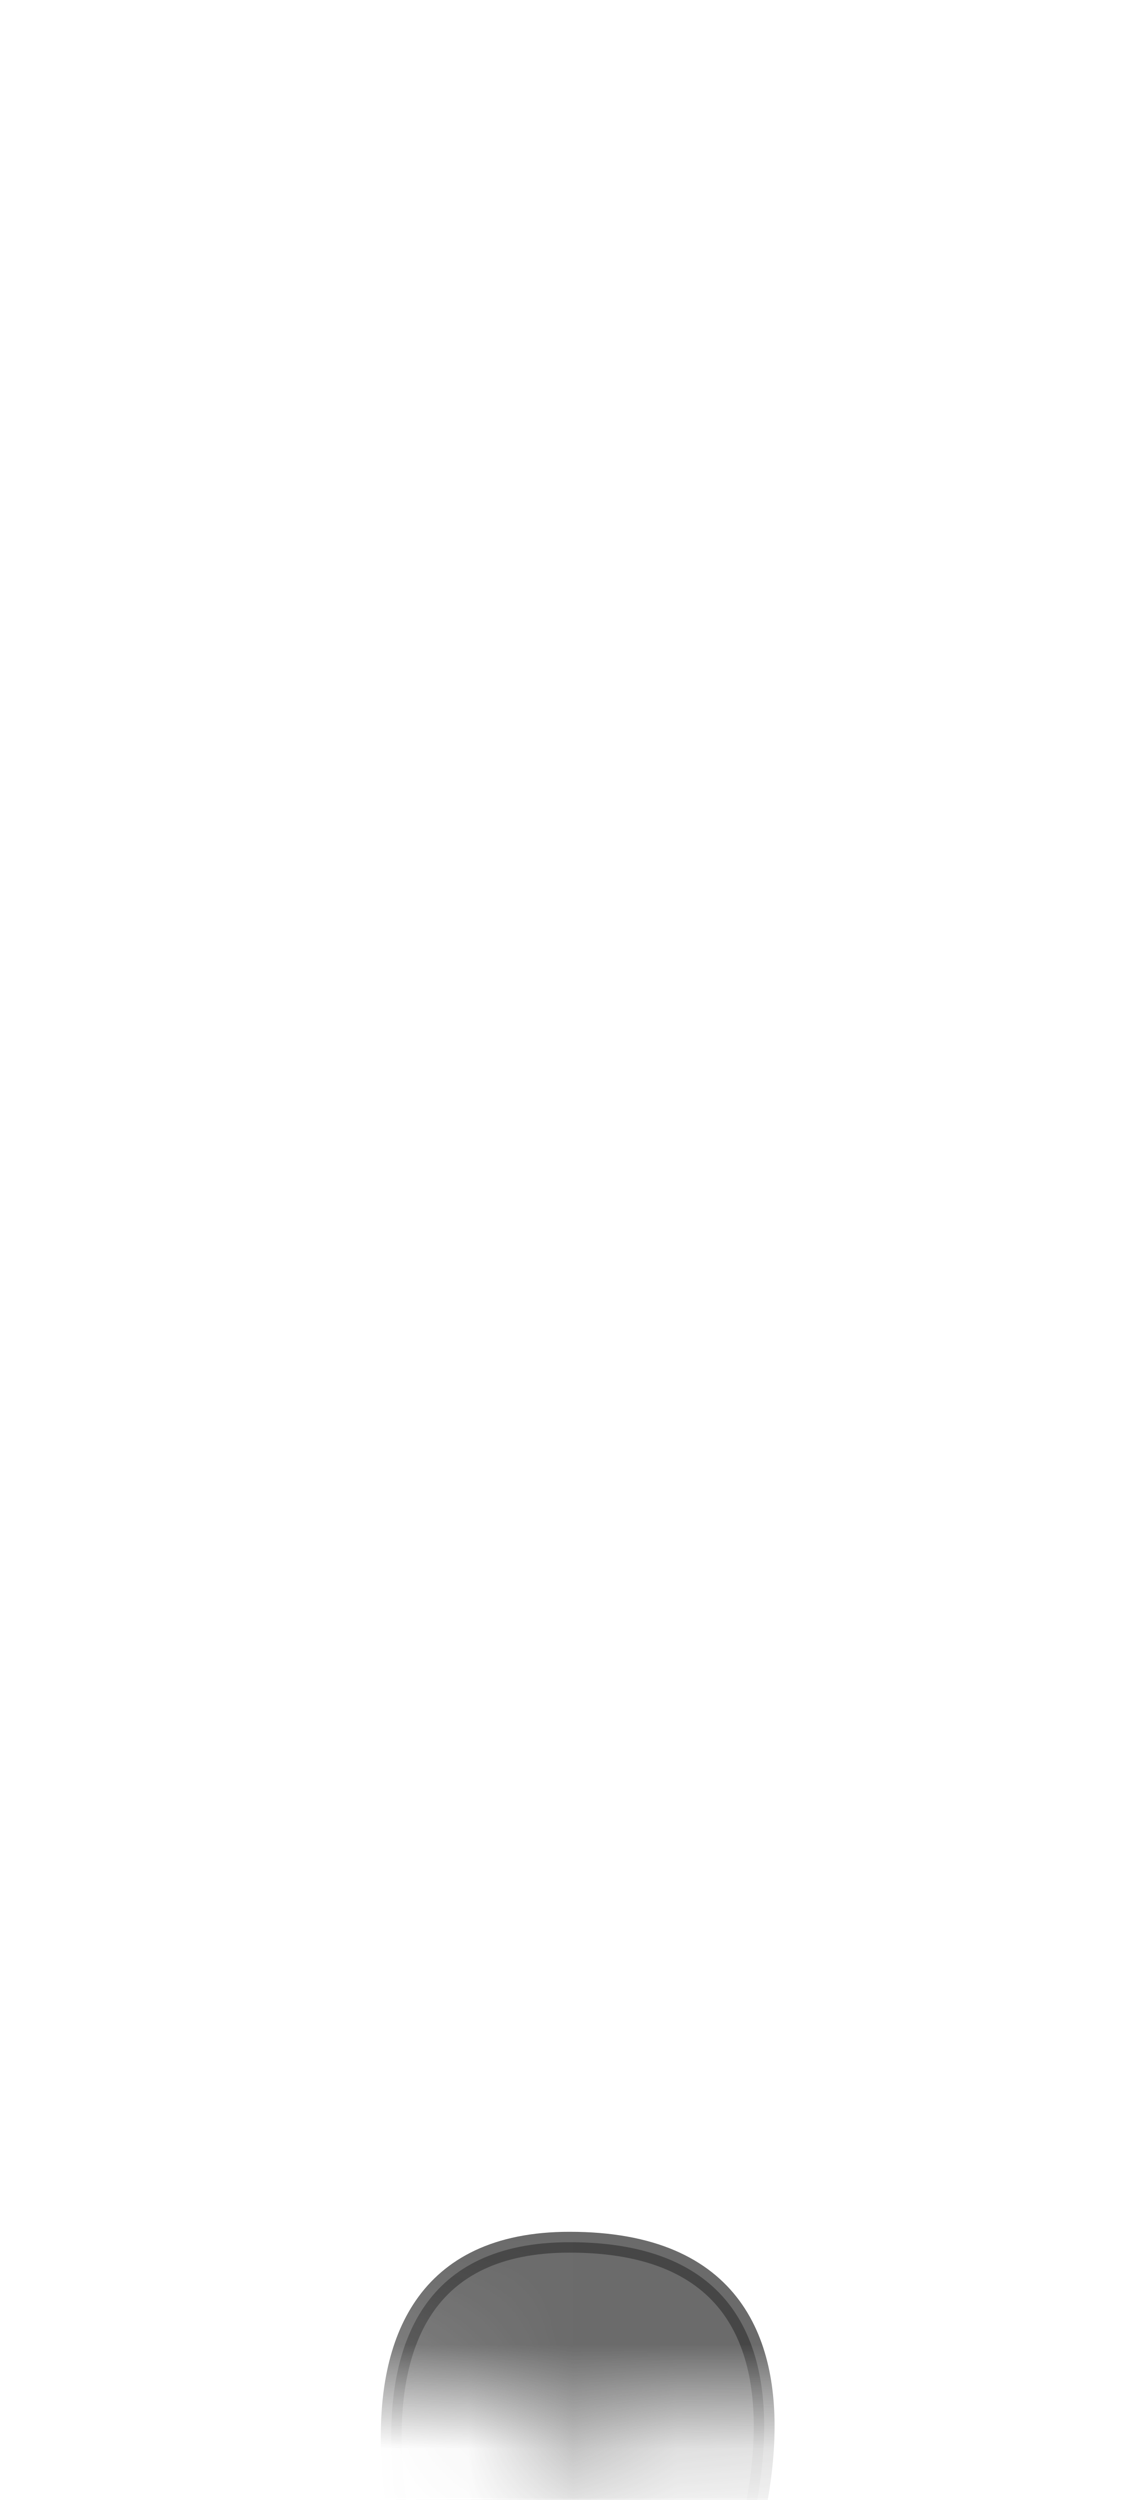 <svg width="11" height="24" viewBox="0 0 11 24" fill="none" xmlns="http://www.w3.org/2000/svg">
<mask id="mask0_229_1150" style="mask-type:luminance" maskUnits="userSpaceOnUse" x="0" y="13" width="11" height="11">
<path d="M0.933 16.497C0.163 18.217 0.503 22.887 2.223 22.887C3.943 22.887 4.373 22.617 5.013 23.267C5.653 23.917 6.623 22.947 7.163 23.057C7.703 23.167 9.673 24.607 10.213 21.717C10.763 18.817 10.813 14.517 9.143 14.847C5.023 15.647 6.033 11.307 2.803 15.707C2.213 16.517 1.563 15.067 0.923 16.517L0.933 16.497Z" fill="white"/>
</mask>
<g mask="url(#mask0_229_1150)">
<path opacity="0.75" d="M6.812 25.497C6.812 25.497 8.652 21.527 5.472 21.527C2.652 21.527 4.162 25.467 4.162 25.467L6.812 25.497Z" fill="#3A3A3A" stroke="#3A3A3A" stroke-width="0.2" stroke-linecap="round" stroke-linejoin="round"/>
</g>
</svg>
